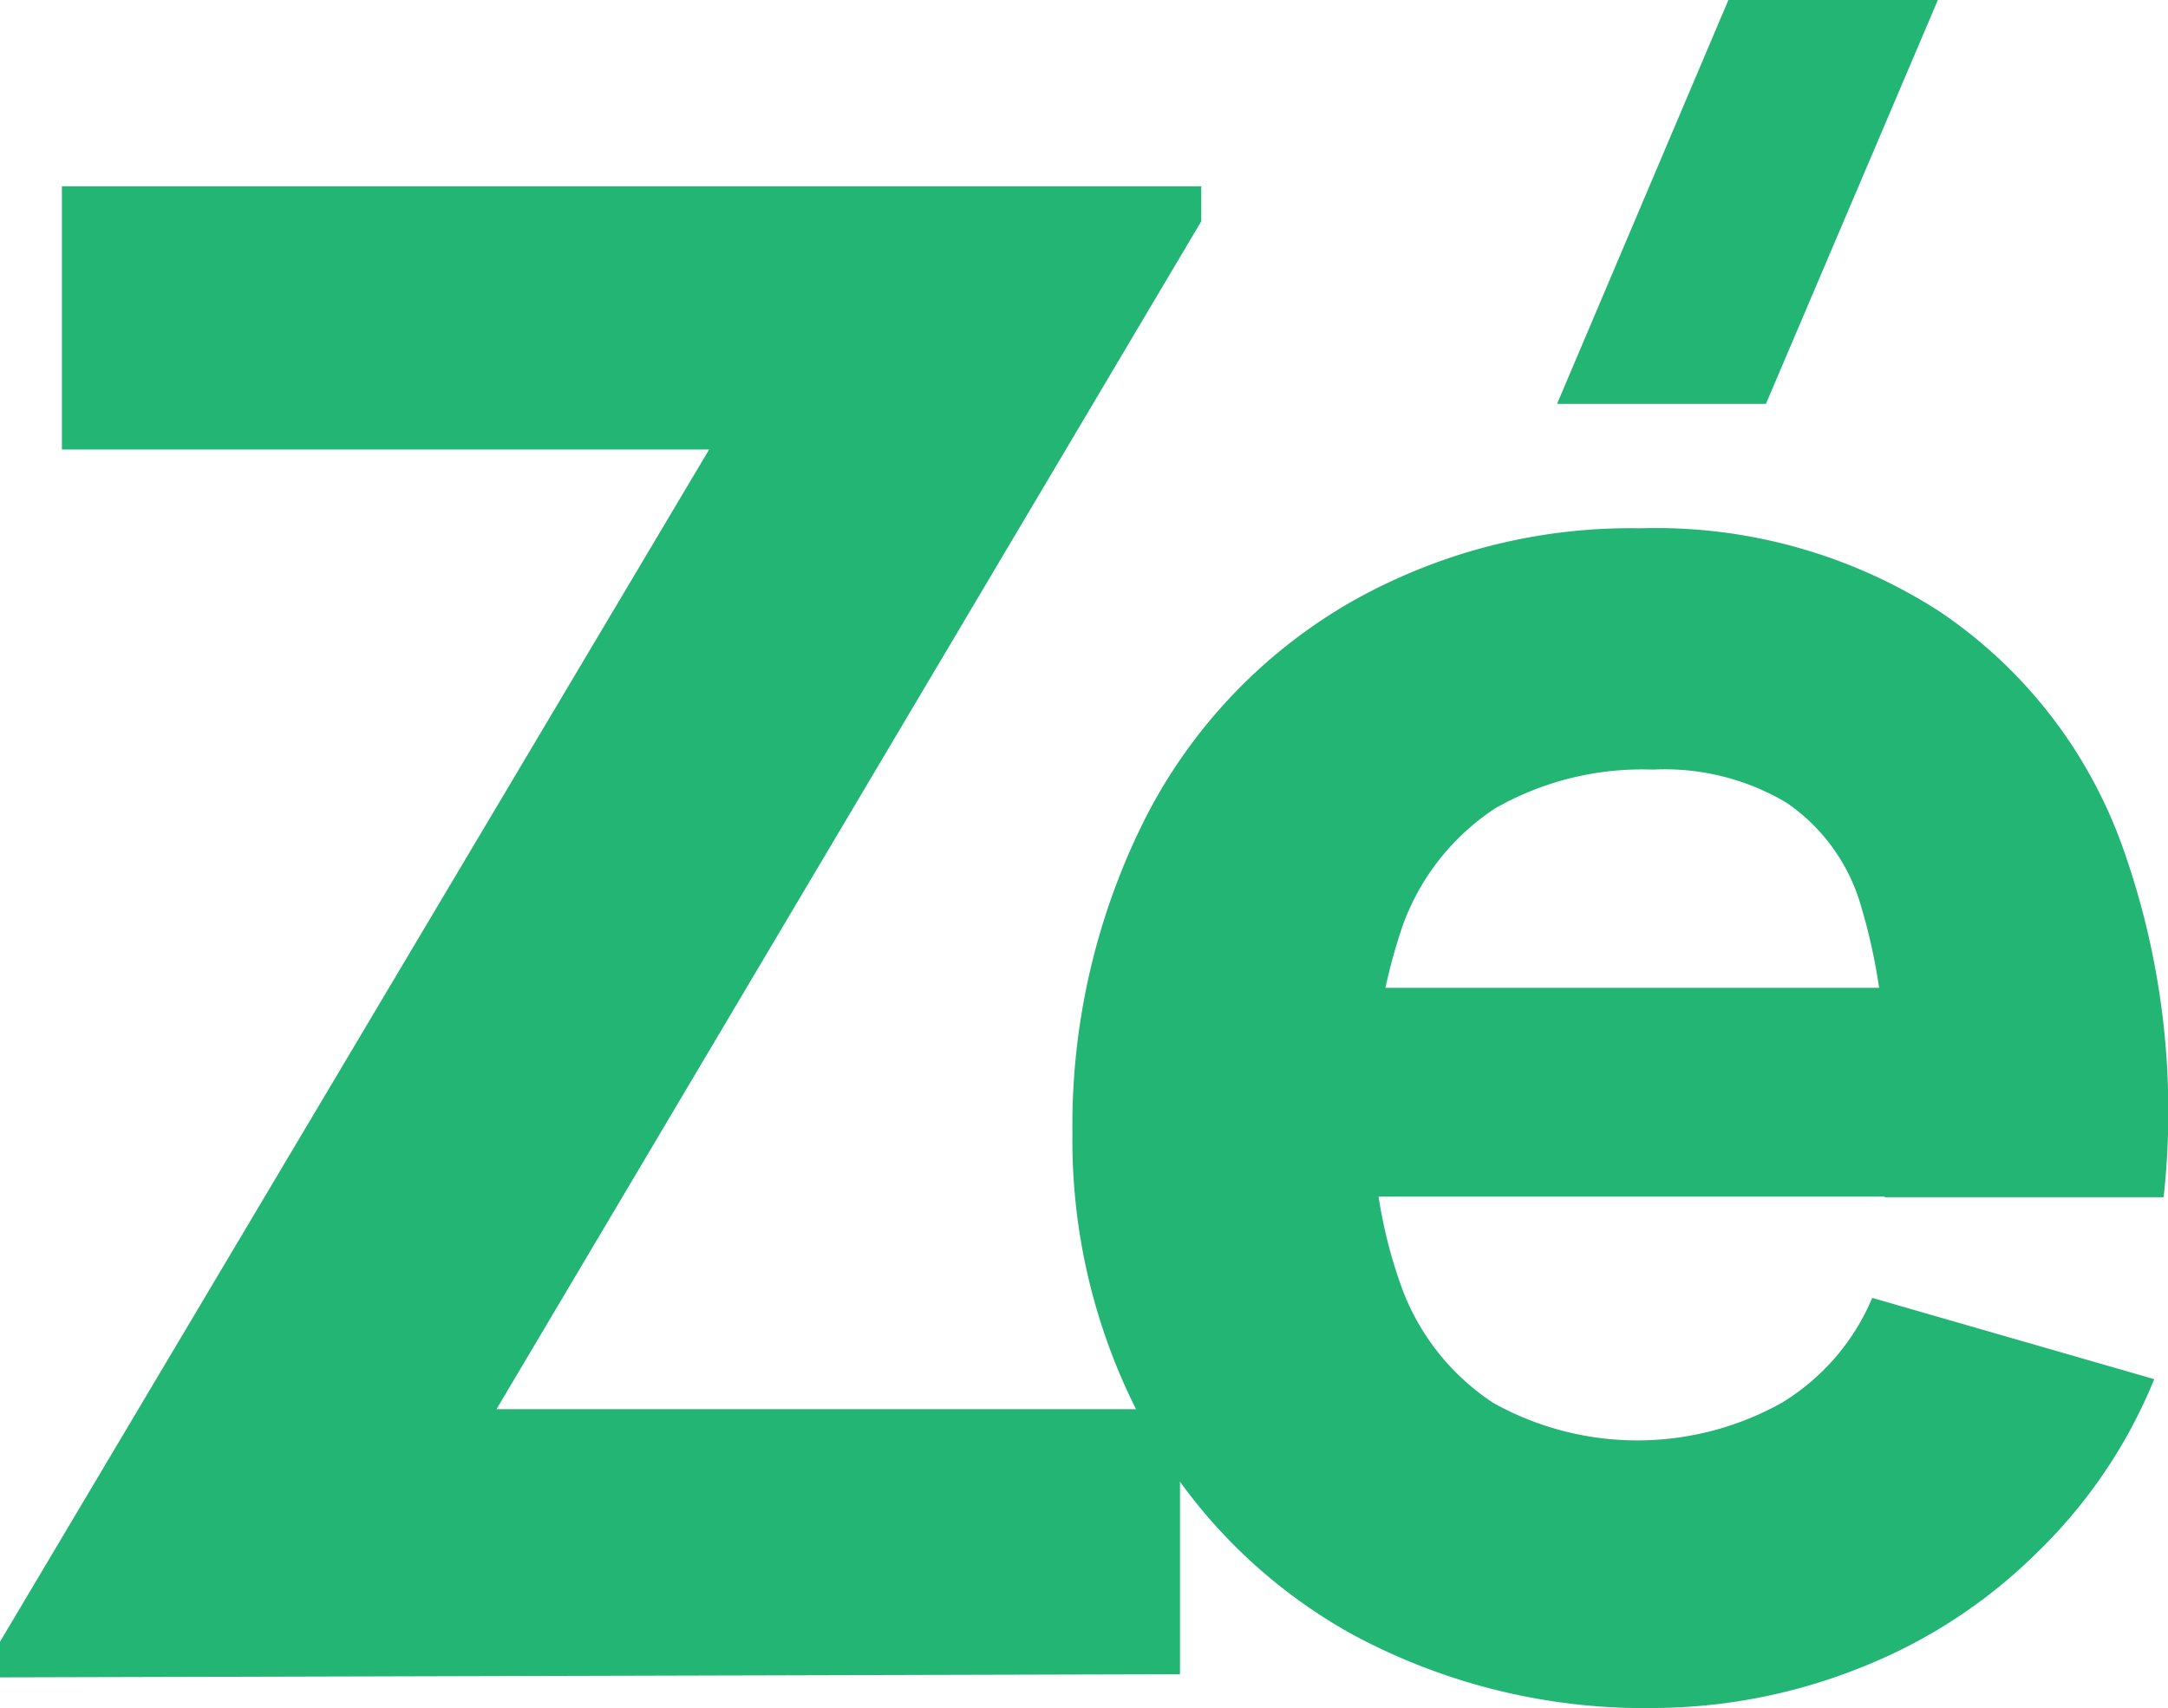 <svg id="Layer_1" data-name="Layer 1" xmlns="http://www.w3.org/2000/svg" viewBox="0 0 34.67 27.32"><defs><style>.cls-1{fill:#22b573;}</style></defs><path class="cls-1" d="M7.66,38.17V37.6L19,18.53H8.65V14.32H26.87v.56l-11.27,19H26.53v4.24Z" transform="translate(-7.66 -11.34)"/><path class="cls-1" d="M34.13,38.66a9.83,9.83,0,0,1-4.83-1.17A8.46,8.46,0,0,1,26,34.21a9.6,9.6,0,0,1-1.19-4.75A10.91,10.91,0,0,1,26,24.38,8.38,8.38,0,0,1,29.21,21a9.06,9.06,0,0,1,4.68-1.21,8.37,8.37,0,0,1,4.77,1.32,7.62,7.62,0,0,1,2.93,3.74,12.58,12.58,0,0,1,.67,5.64H37.8V28.83a9.23,9.23,0,0,0-.38-3,3,3,0,0,0-1.19-1.65,3.81,3.81,0,0,0-2.14-.53,4.74,4.74,0,0,0-2.52.62,3.78,3.78,0,0,0-1.47,1.85,8.83,8.83,0,0,0-.48,3.06A7.65,7.65,0,0,0,30.1,32a3.76,3.76,0,0,0,1.44,1.78,4.73,4.73,0,0,0,4.61,0,3.59,3.59,0,0,0,1.45-1.68l4.51,1.3a8.13,8.13,0,0,1-1.87,2.77A8.36,8.36,0,0,1,37.45,38,9,9,0,0,1,34.13,38.66ZM28.2,30.48V27.14H40.06v3.34ZM35.9,17.8H32.56l2.74-6.46h3.35Z" transform="translate(-7.66 -11.34)"/></svg>